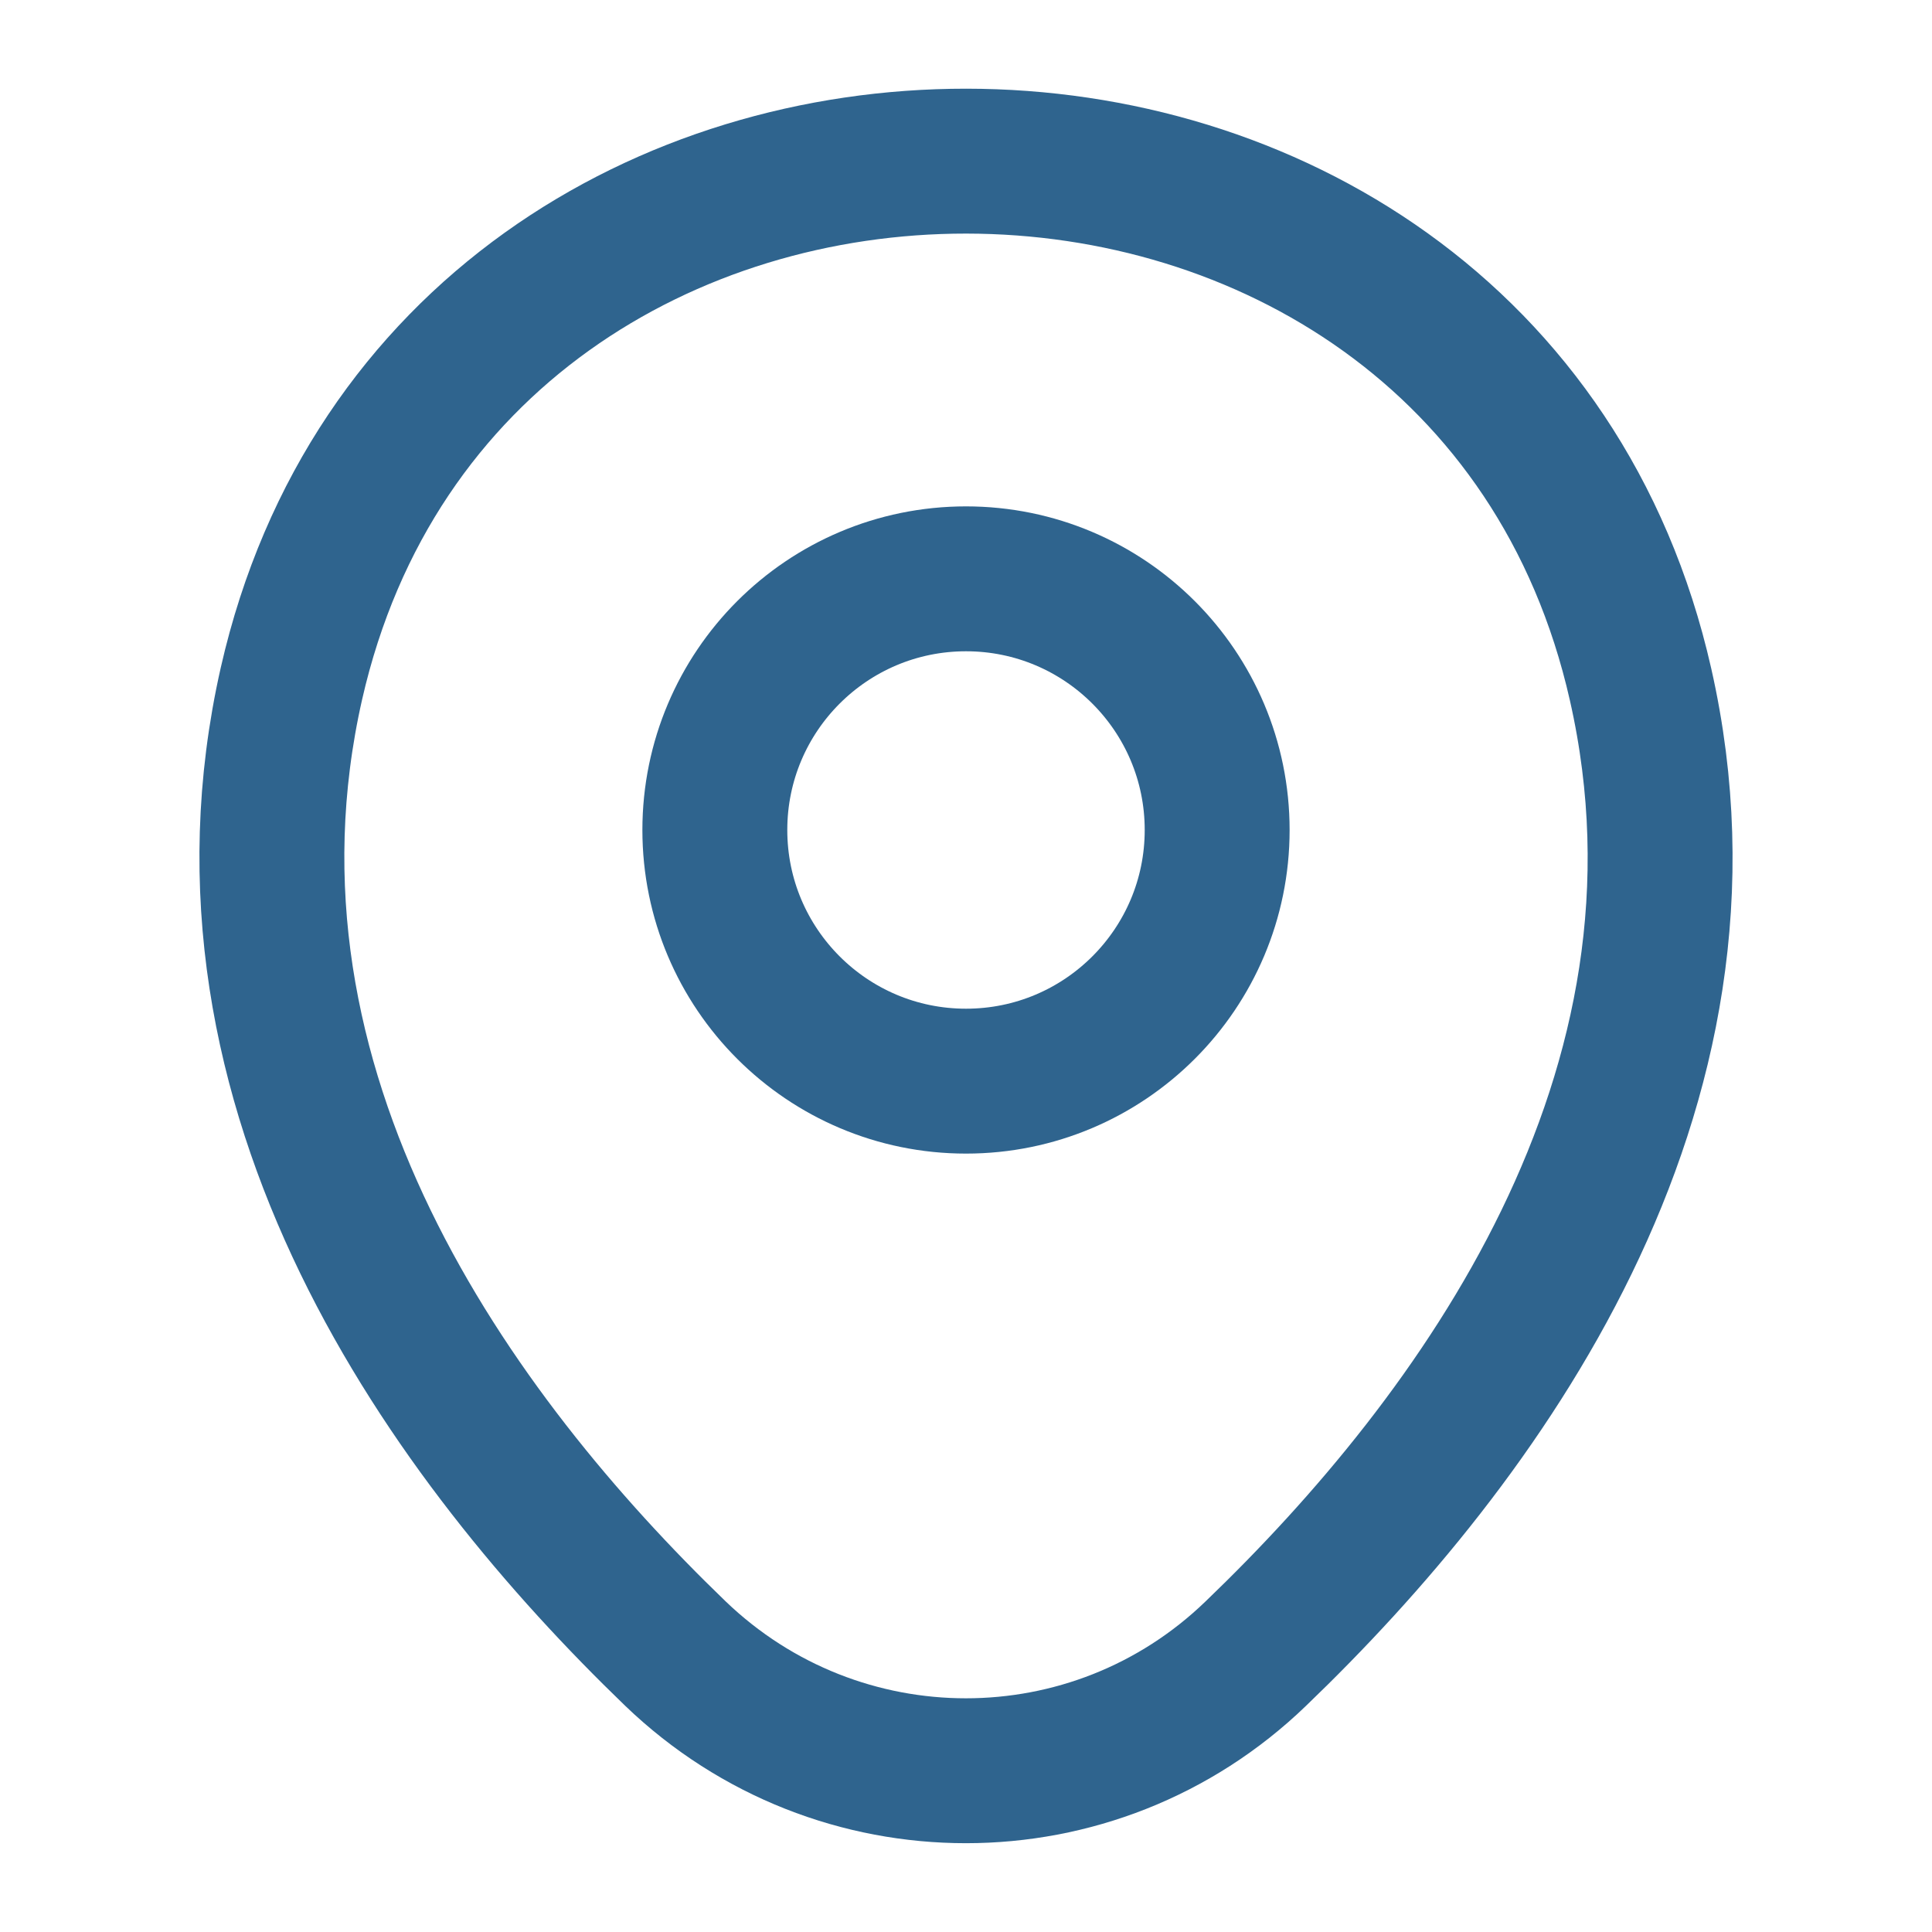 <svg width="20" height="20" viewBox="0 0 20 20" fill="none" xmlns="http://www.w3.org/2000/svg">
<path d="M10 11.192C11.436 11.192 12.6 10.028 12.6 8.592C12.6 7.156 11.436 5.992 10 5.992C8.564 5.992 7.4 7.156 7.4 8.592C7.4 10.028 8.564 11.192 10 11.192Z" stroke="#2F648E" stroke-width="1.5"/>
<path d="M3.017 7.076C4.658 -0.14 15.35 -0.132 16.983 7.085C17.942 11.318 15.308 14.901 13 17.118C11.325 18.735 8.675 18.735 6.992 17.118C4.692 14.901 2.058 11.31 3.017 7.076Z" stroke="#2F648E" stroke-width="1.5"/>
</svg>
